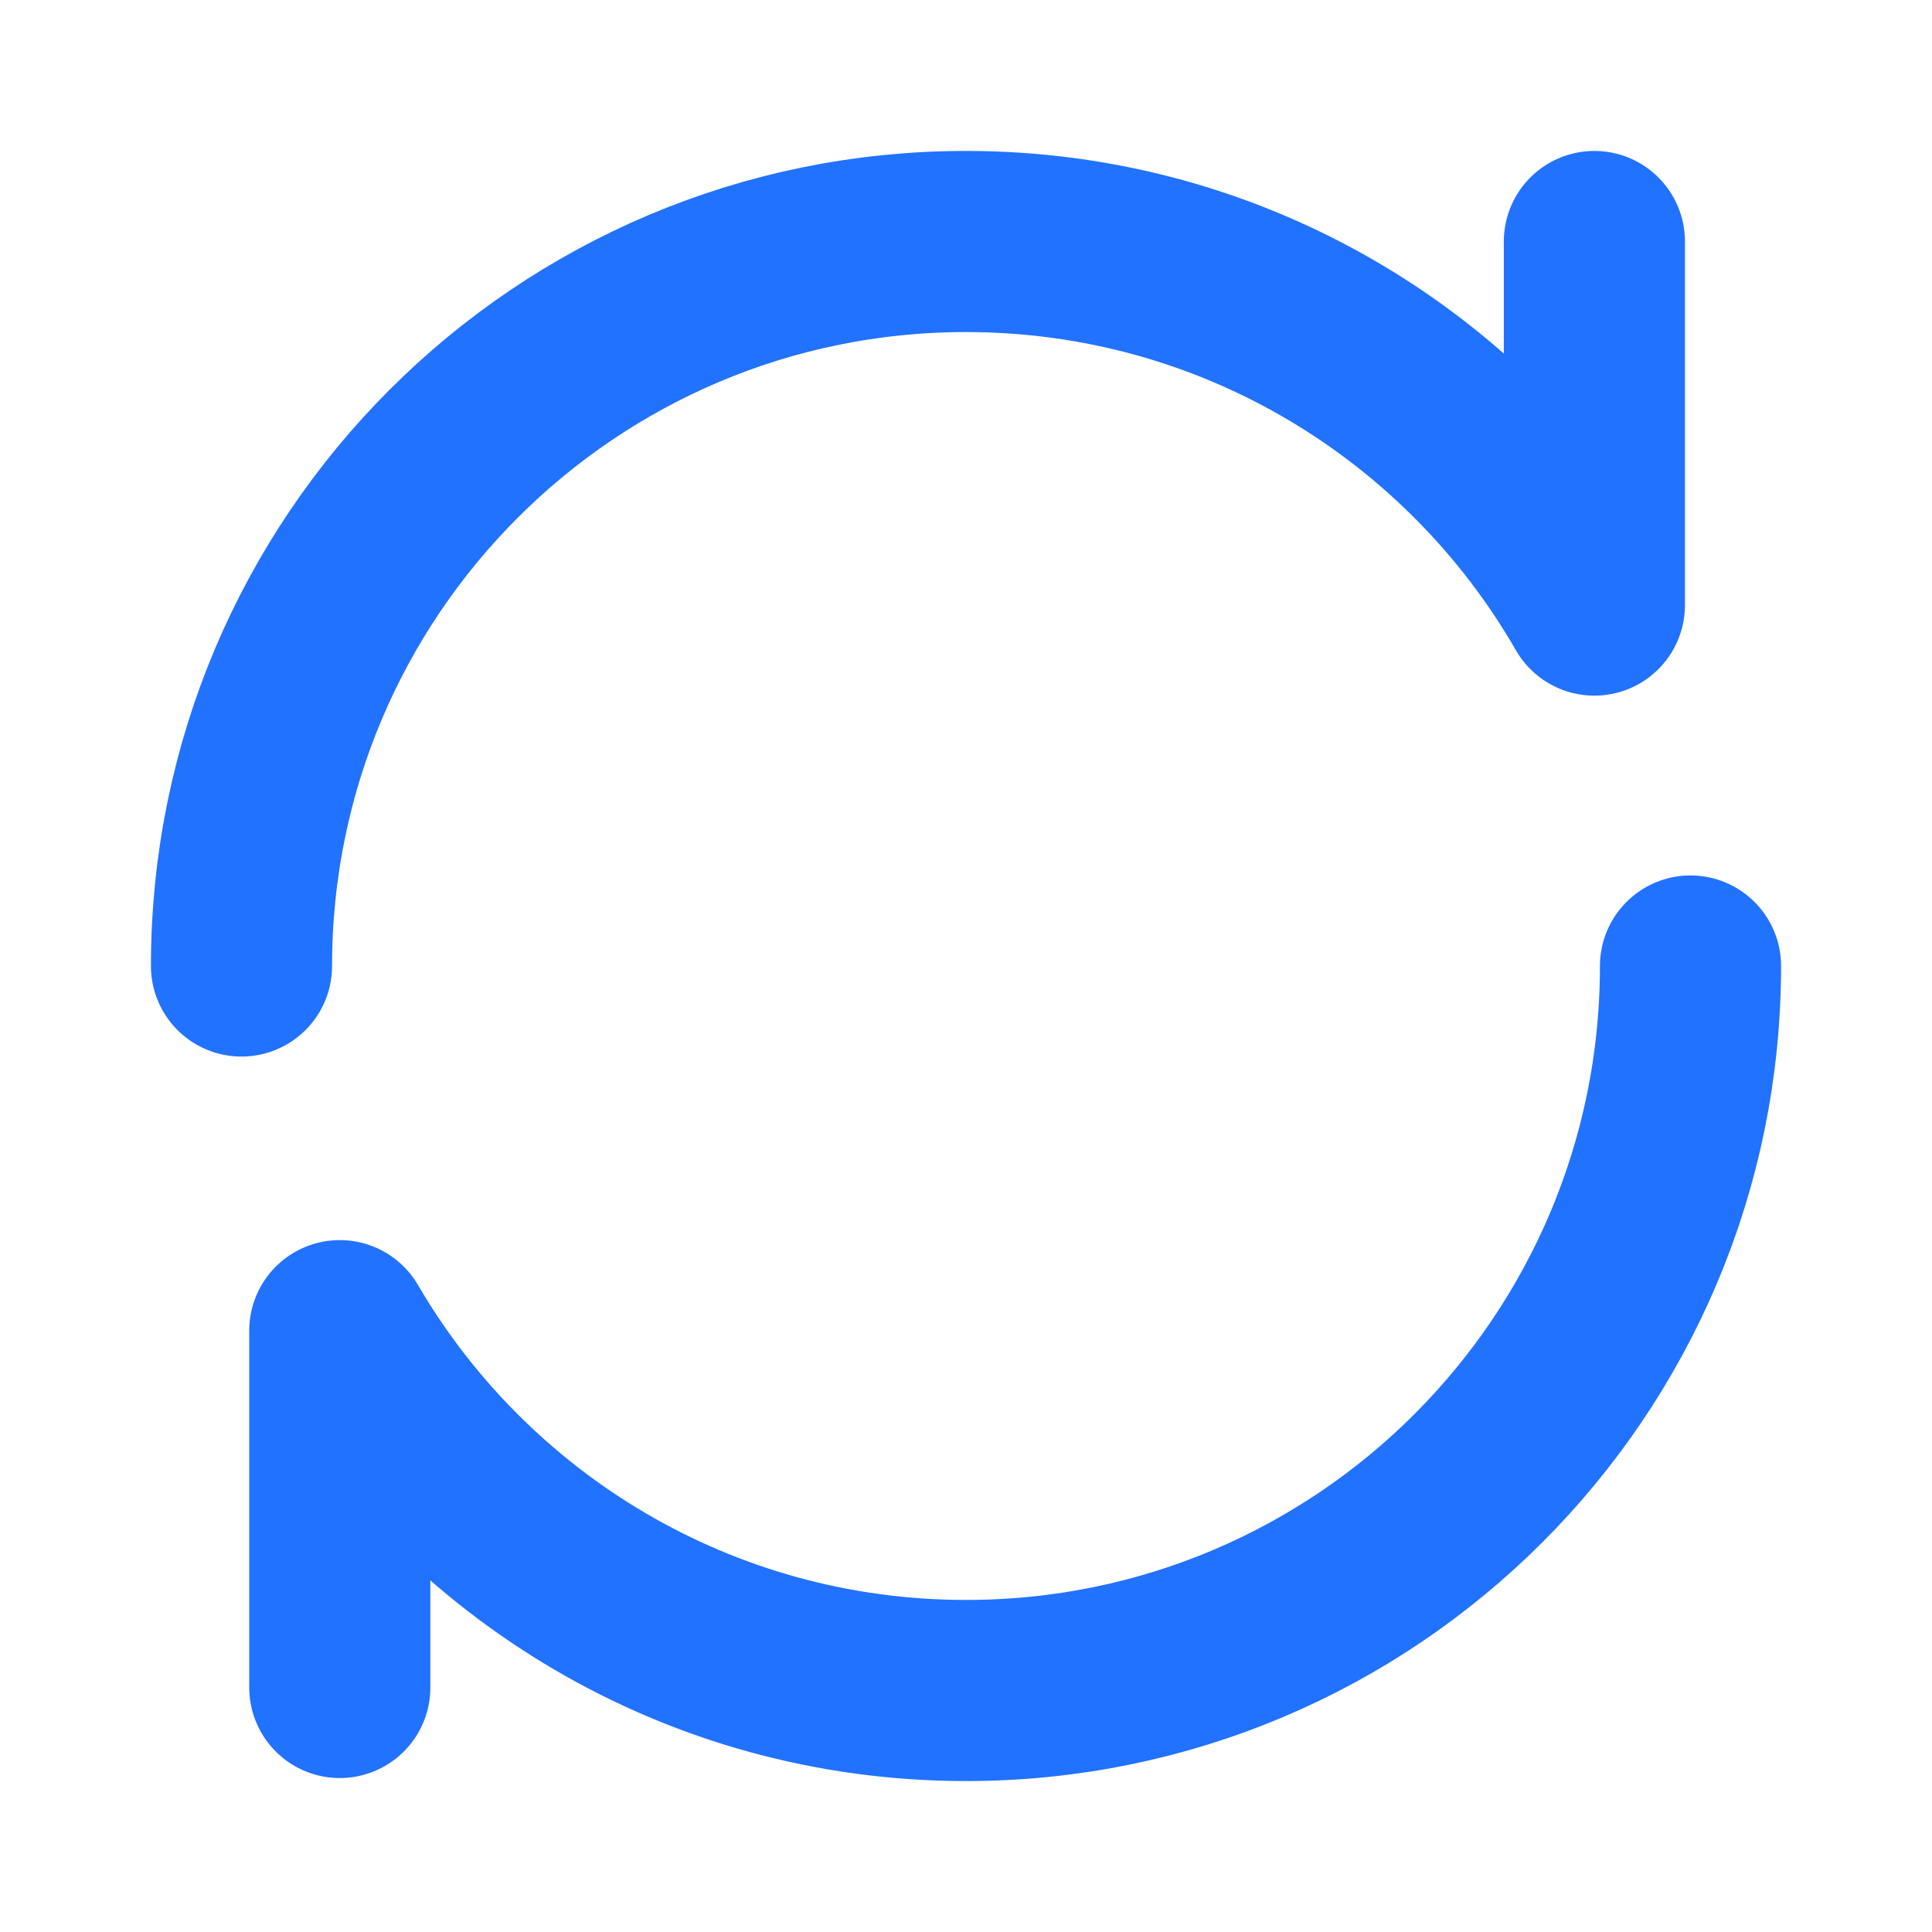 <?xml version="1.0" encoding="UTF-8"?>
<svg width="16px" height="16px" viewBox="0 0 16 16" version="1.1" xmlns="http://www.w3.org/2000/svg" xmlns:xlink="http://www.w3.org/1999/xlink">
    <title>形状 2</title>
    <g id="用户标签" stroke="none" stroke-width="1" fill="none" fill-rule="evenodd" stroke-linecap="round" stroke-linejoin="round">
        <g transform="translate(-1790, -206)" id="Tabs/_Resource/CardTabs/Medium+Selected备份-4" stroke="#2172FF" stroke-width="1.5">
            <g transform="translate(1750, 196)">
                <g id="形状-2" transform="translate(40, 10)">
                    <path d="M2.814,13.975 C2.814,12.005 2.814,11.02 2.814,11.02 C3.854,12.802 5.787,14 8,14 C11.314,14 14,11.314 14,8 M13.204,2 C13.204,4 13.204,5.004 13.204,5.011 C12.168,3.211 10.225,2 8,2 C4.686,2 2,4.686 2,8" id="形状"></path>
                </g>
            </g>
        </g>
    </g>
</svg>